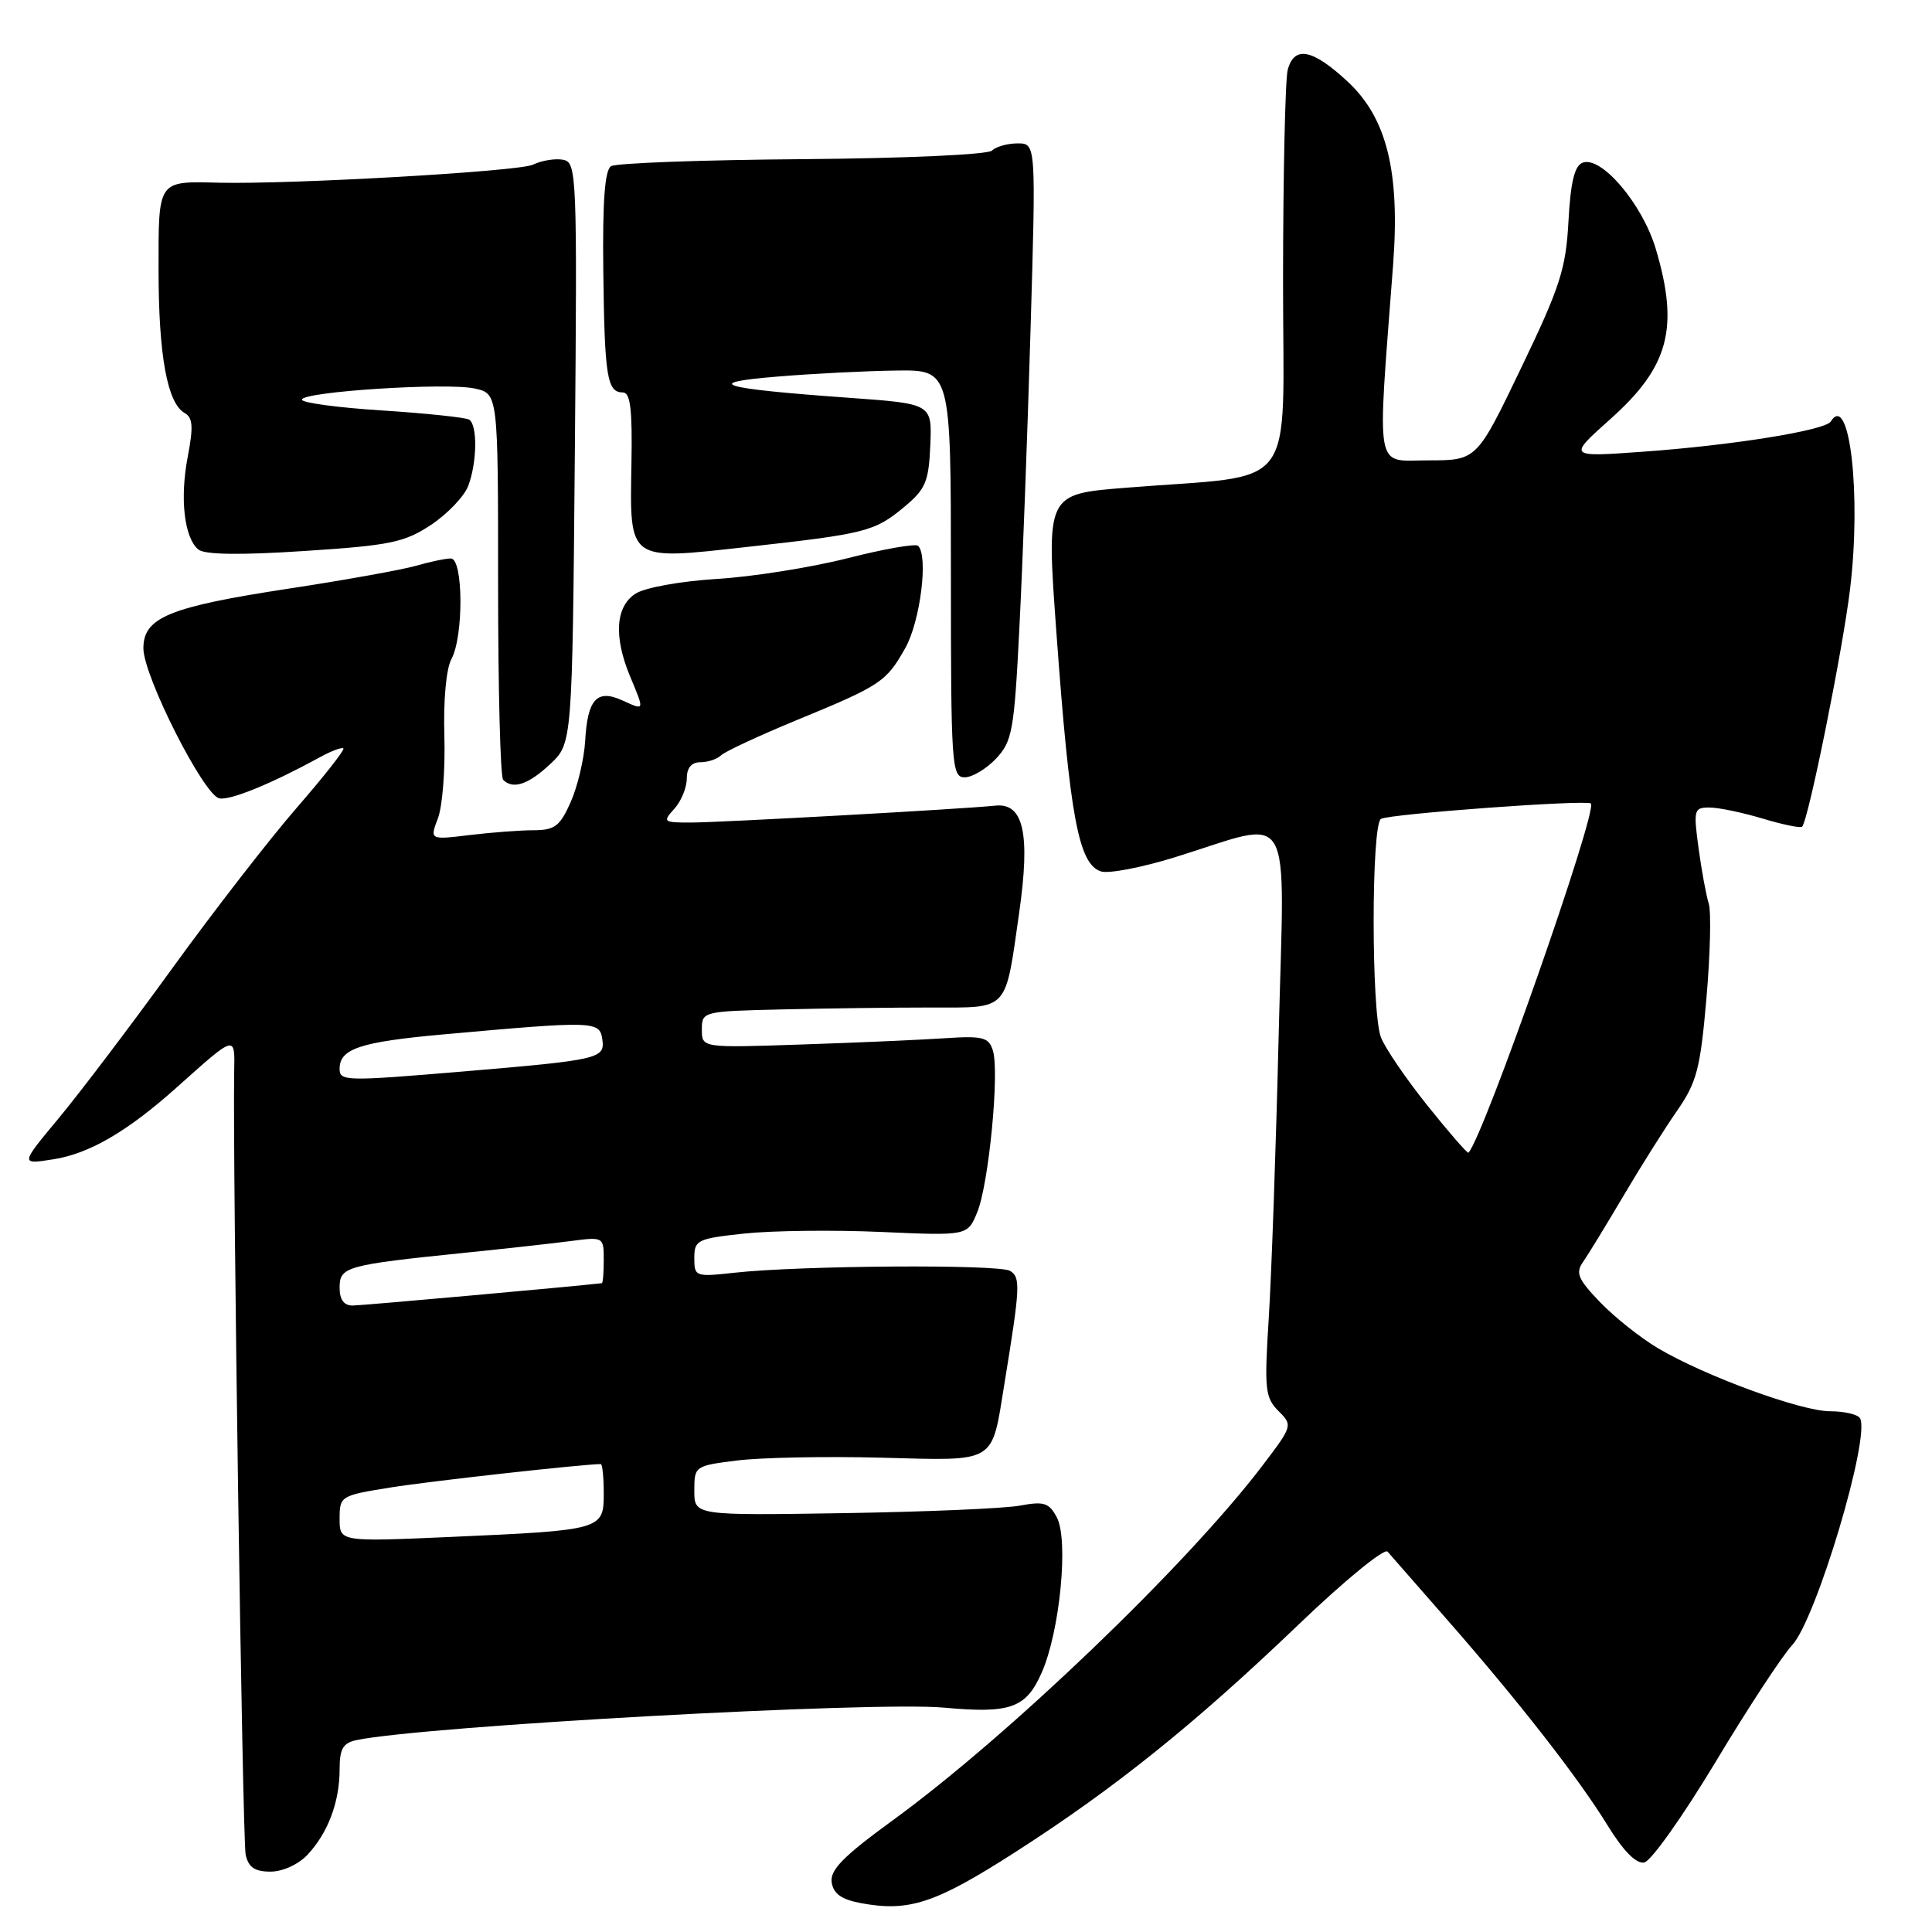 <?xml version="1.0" encoding="UTF-8" standalone="no"?>
<!DOCTYPE svg PUBLIC "-//W3C//DTD SVG 1.1//EN" "http://www.w3.org/Graphics/SVG/1.1/DTD/svg11.dtd" >
<svg xmlns="http://www.w3.org/2000/svg" xmlns:xlink="http://www.w3.org/1999/xlink" version="1.1" viewBox="0 0 256 256">
 <g >
 <path fill="currentColor"
d=" M 134.43 245.48 C 147.70 236.97 158.27 228.48 172.06 215.27 C 178.13 209.45 183.44 205.10 183.86 205.60 C 184.28 206.09 187.79 210.10 191.65 214.50 C 201.13 225.31 209.13 235.55 213.01 241.87 C 215.11 245.28 216.80 246.99 217.87 246.79 C 218.77 246.62 223.01 240.63 227.31 233.49 C 231.60 226.34 236.17 219.38 237.46 218.00 C 240.65 214.61 247.91 190.28 246.45 187.91 C 246.14 187.41 244.36 187.00 242.50 187.00 C 238.66 187.00 225.98 182.36 219.71 178.66 C 217.40 177.29 213.94 174.54 212.02 172.55 C 209.09 169.50 208.74 168.67 209.76 167.22 C 210.42 166.27 212.82 162.35 215.09 158.50 C 217.36 154.65 220.56 149.57 222.20 147.21 C 224.83 143.42 225.30 141.65 226.11 132.29 C 226.62 126.45 226.75 120.80 226.42 119.73 C 226.08 118.67 225.47 115.36 225.07 112.40 C 224.38 107.30 224.45 107.00 226.51 107.00 C 227.70 107.00 230.87 107.66 233.54 108.46 C 236.22 109.27 238.58 109.75 238.79 109.54 C 239.62 108.71 244.19 86.06 245.15 78.00 C 246.65 65.49 245.07 51.84 242.59 55.85 C 241.86 57.03 229.49 59.02 217.62 59.86 C 207.74 60.57 207.74 60.57 213.38 55.53 C 221.14 48.61 222.52 43.47 219.40 32.98 C 217.63 27.03 212.18 20.61 209.70 21.56 C 208.63 21.97 208.11 24.14 207.83 29.32 C 207.49 35.62 206.73 38.00 201.56 48.75 C 195.68 61.00 195.68 61.00 189.24 61.00 C 182.08 61.00 182.47 63.18 184.59 35.13 C 185.53 22.75 183.76 15.63 178.57 10.81 C 173.92 6.49 171.50 6.01 170.63 9.25 C 170.30 10.49 170.02 23.03 170.01 37.11 C 170.00 65.88 172.36 62.76 149.17 64.63 C 138.61 65.48 138.64 65.41 139.98 83.83 C 141.76 108.30 142.92 114.52 145.89 115.47 C 146.91 115.79 151.28 114.95 155.62 113.61 C 171.74 108.62 170.19 105.98 169.43 137.16 C 169.07 152.20 168.47 169.12 168.11 174.76 C 167.52 184.07 167.64 185.19 169.39 186.95 C 171.31 188.86 171.28 188.94 167.29 194.19 C 157.30 207.34 133.59 230.08 118.20 241.27 C 111.78 245.94 109.97 247.78 110.20 249.40 C 110.42 250.92 111.48 251.68 114.00 252.16 C 120.41 253.37 123.88 252.24 134.43 245.48 Z  M 40.76 245.75 C 43.46 242.86 45.00 238.77 45.00 234.45 C 45.00 231.72 45.45 230.95 47.25 230.57 C 56.26 228.70 115.68 225.42 125.07 226.27 C 133.92 227.08 135.96 226.34 138.04 221.61 C 140.45 216.13 141.62 204.03 140.03 201.05 C 139.00 199.12 138.32 198.91 135.16 199.50 C 133.15 199.88 122.61 200.33 111.75 200.50 C 92.00 200.81 92.00 200.81 92.00 197.52 C 92.00 194.27 92.07 194.22 97.69 193.52 C 100.82 193.13 109.40 192.96 116.76 193.15 C 132.21 193.55 131.35 194.07 133.09 183.36 C 135.19 170.47 135.25 169.27 133.84 168.40 C 132.40 167.50 105.94 167.68 97.25 168.65 C 92.14 169.21 92.00 169.16 92.00 166.69 C 92.00 164.31 92.39 164.12 98.65 163.45 C 102.31 163.06 110.46 162.96 116.76 163.24 C 128.21 163.75 128.21 163.75 129.49 160.62 C 131.02 156.91 132.46 142.02 131.56 139.19 C 131.01 137.44 130.22 137.24 125.21 137.57 C 122.07 137.78 113.54 138.16 106.25 138.40 C 93.00 138.85 93.00 138.85 93.00 136.43 C 93.00 134.02 93.10 134.00 103.75 133.75 C 109.66 133.61 118.50 133.50 123.39 133.50 C 133.77 133.50 133.16 134.16 135.05 120.91 C 136.54 110.47 135.63 106.37 131.91 106.75 C 127.50 107.21 95.56 108.98 91.60 108.99 C 87.88 109.00 87.77 108.91 89.35 107.17 C 90.26 106.17 91.00 104.37 91.00 103.17 C 91.00 101.75 91.62 101.00 92.80 101.00 C 93.79 101.00 95.03 100.59 95.55 100.08 C 96.07 99.58 100.51 97.51 105.40 95.49 C 116.75 90.82 117.42 90.37 119.96 85.86 C 121.94 82.33 123.03 73.70 121.66 72.33 C 121.34 72.00 117.12 72.74 112.29 73.97 C 107.45 75.20 99.67 76.43 95.00 76.71 C 90.29 77.00 85.50 77.85 84.25 78.64 C 81.56 80.32 81.29 84.36 83.50 89.65 C 85.42 94.25 85.45 94.16 82.47 92.81 C 79.11 91.27 77.85 92.63 77.54 98.16 C 77.40 100.55 76.54 104.19 75.63 106.25 C 74.21 109.47 73.51 110.00 70.74 110.01 C 68.96 110.01 65.12 110.30 62.22 110.65 C 56.94 111.29 56.94 111.29 58.03 108.42 C 58.63 106.84 59.01 101.94 58.88 97.52 C 58.74 92.79 59.12 88.61 59.82 87.32 C 61.45 84.30 61.39 74.00 59.74 74.00 C 59.05 74.00 56.95 74.44 55.08 74.98 C 53.20 75.51 45.62 76.88 38.23 78.00 C 22.40 80.42 19.00 81.82 19.00 85.90 C 19.00 89.59 27.02 105.41 29.07 105.79 C 30.56 106.06 35.96 103.85 42.33 100.37 C 43.88 99.51 45.31 98.98 45.50 99.17 C 45.70 99.36 42.92 102.89 39.34 107.01 C 35.76 111.13 28.34 120.69 22.86 128.26 C 17.38 135.83 10.59 144.79 7.78 148.17 C 2.67 154.31 2.67 154.31 7.09 153.61 C 11.85 152.86 16.88 149.93 23.38 144.12 C 31.32 137.03 31.12 137.08 31.03 142.08 C 30.82 154.27 32.13 243.80 32.55 245.75 C 32.92 247.43 33.75 248.00 35.84 248.00 C 37.46 248.00 39.54 247.05 40.76 245.75 Z  M 72.90 101.25 C 75.83 98.50 75.83 98.50 76.17 60.02 C 76.49 22.99 76.43 21.52 74.62 21.17 C 73.58 20.97 71.78 21.26 70.62 21.82 C 68.77 22.72 38.63 24.44 29.00 24.21 C 20.85 24.01 21.00 23.79 21.01 35.77 C 21.01 47.09 22.17 53.43 24.46 54.72 C 25.55 55.34 25.64 56.53 24.88 60.50 C 23.81 66.06 24.41 71.26 26.29 72.82 C 27.11 73.50 31.83 73.57 40.33 73.01 C 51.71 72.27 53.58 71.88 57.11 69.55 C 59.29 68.10 61.51 65.78 62.04 64.39 C 63.22 61.28 63.29 56.30 62.16 55.60 C 61.70 55.32 56.53 54.77 50.66 54.39 C 44.80 54.02 40.00 53.37 40.00 52.96 C 40.00 51.90 59.18 50.66 62.90 51.48 C 66.00 52.16 66.00 52.16 66.00 77.41 C 66.00 91.30 66.30 102.97 66.67 103.33 C 67.97 104.64 70.01 103.96 72.90 101.25 Z  M 131.99 100.51 C 134.13 98.23 134.39 96.81 135.07 83.26 C 135.49 75.14 136.15 57.36 136.55 43.75 C 137.28 19.00 137.28 19.00 134.84 19.00 C 133.50 19.00 131.97 19.43 131.45 19.95 C 130.91 20.49 119.98 20.98 106.33 21.09 C 93.04 21.19 81.63 21.61 80.97 22.02 C 80.14 22.53 79.83 26.66 79.94 35.92 C 80.11 49.92 80.44 52.00 82.53 52.00 C 83.53 52.00 83.80 54.24 83.67 61.45 C 83.44 74.45 83.15 74.24 98.83 72.49 C 114.73 70.73 115.87 70.44 119.77 67.21 C 122.65 64.82 123.06 63.86 123.27 59.00 C 123.50 53.50 123.50 53.50 112.50 52.71 C 95.34 51.48 92.82 50.73 103.00 49.90 C 107.67 49.51 114.76 49.15 118.75 49.10 C 126.00 49.00 126.00 49.00 126.00 76.00 C 126.00 101.47 126.10 103.00 127.83 103.00 C 128.83 103.00 130.70 101.88 131.99 100.51 Z  M 189.15 146.50 C 186.30 142.94 183.52 138.86 182.98 137.45 C 181.69 134.06 181.70 109.30 182.98 108.51 C 184.05 107.85 210.26 105.93 210.80 106.47 C 211.74 107.41 196.60 150.60 194.58 152.74 C 194.45 152.88 192.01 150.07 189.15 146.50 Z  M 45.00 201.24 C 45.00 198.24 45.12 198.16 51.75 197.10 C 56.95 196.26 77.31 194.00 79.61 194.00 C 79.82 194.00 80.00 195.75 80.00 197.88 C 80.00 202.71 79.80 202.76 59.75 203.65 C 45.00 204.30 45.00 204.30 45.00 201.24 Z  M 45.00 170.61 C 45.00 167.85 45.86 167.61 61.50 166.01 C 67.00 165.45 73.41 164.74 75.75 164.43 C 79.95 163.88 80.00 163.92 80.00 166.94 C 80.00 168.62 79.89 170.01 79.75 170.03 C 75.75 170.49 47.99 172.98 46.75 172.99 C 45.57 173.00 45.00 172.22 45.00 170.61 Z  M 45.00 141.62 C 45.00 138.97 47.70 138.07 58.56 137.08 C 78.80 135.26 79.46 135.27 79.81 137.72 C 80.18 140.28 79.43 140.45 61.33 141.98 C 45.74 143.29 45.00 143.27 45.00 141.62 Z "/>
</g>
</svg>